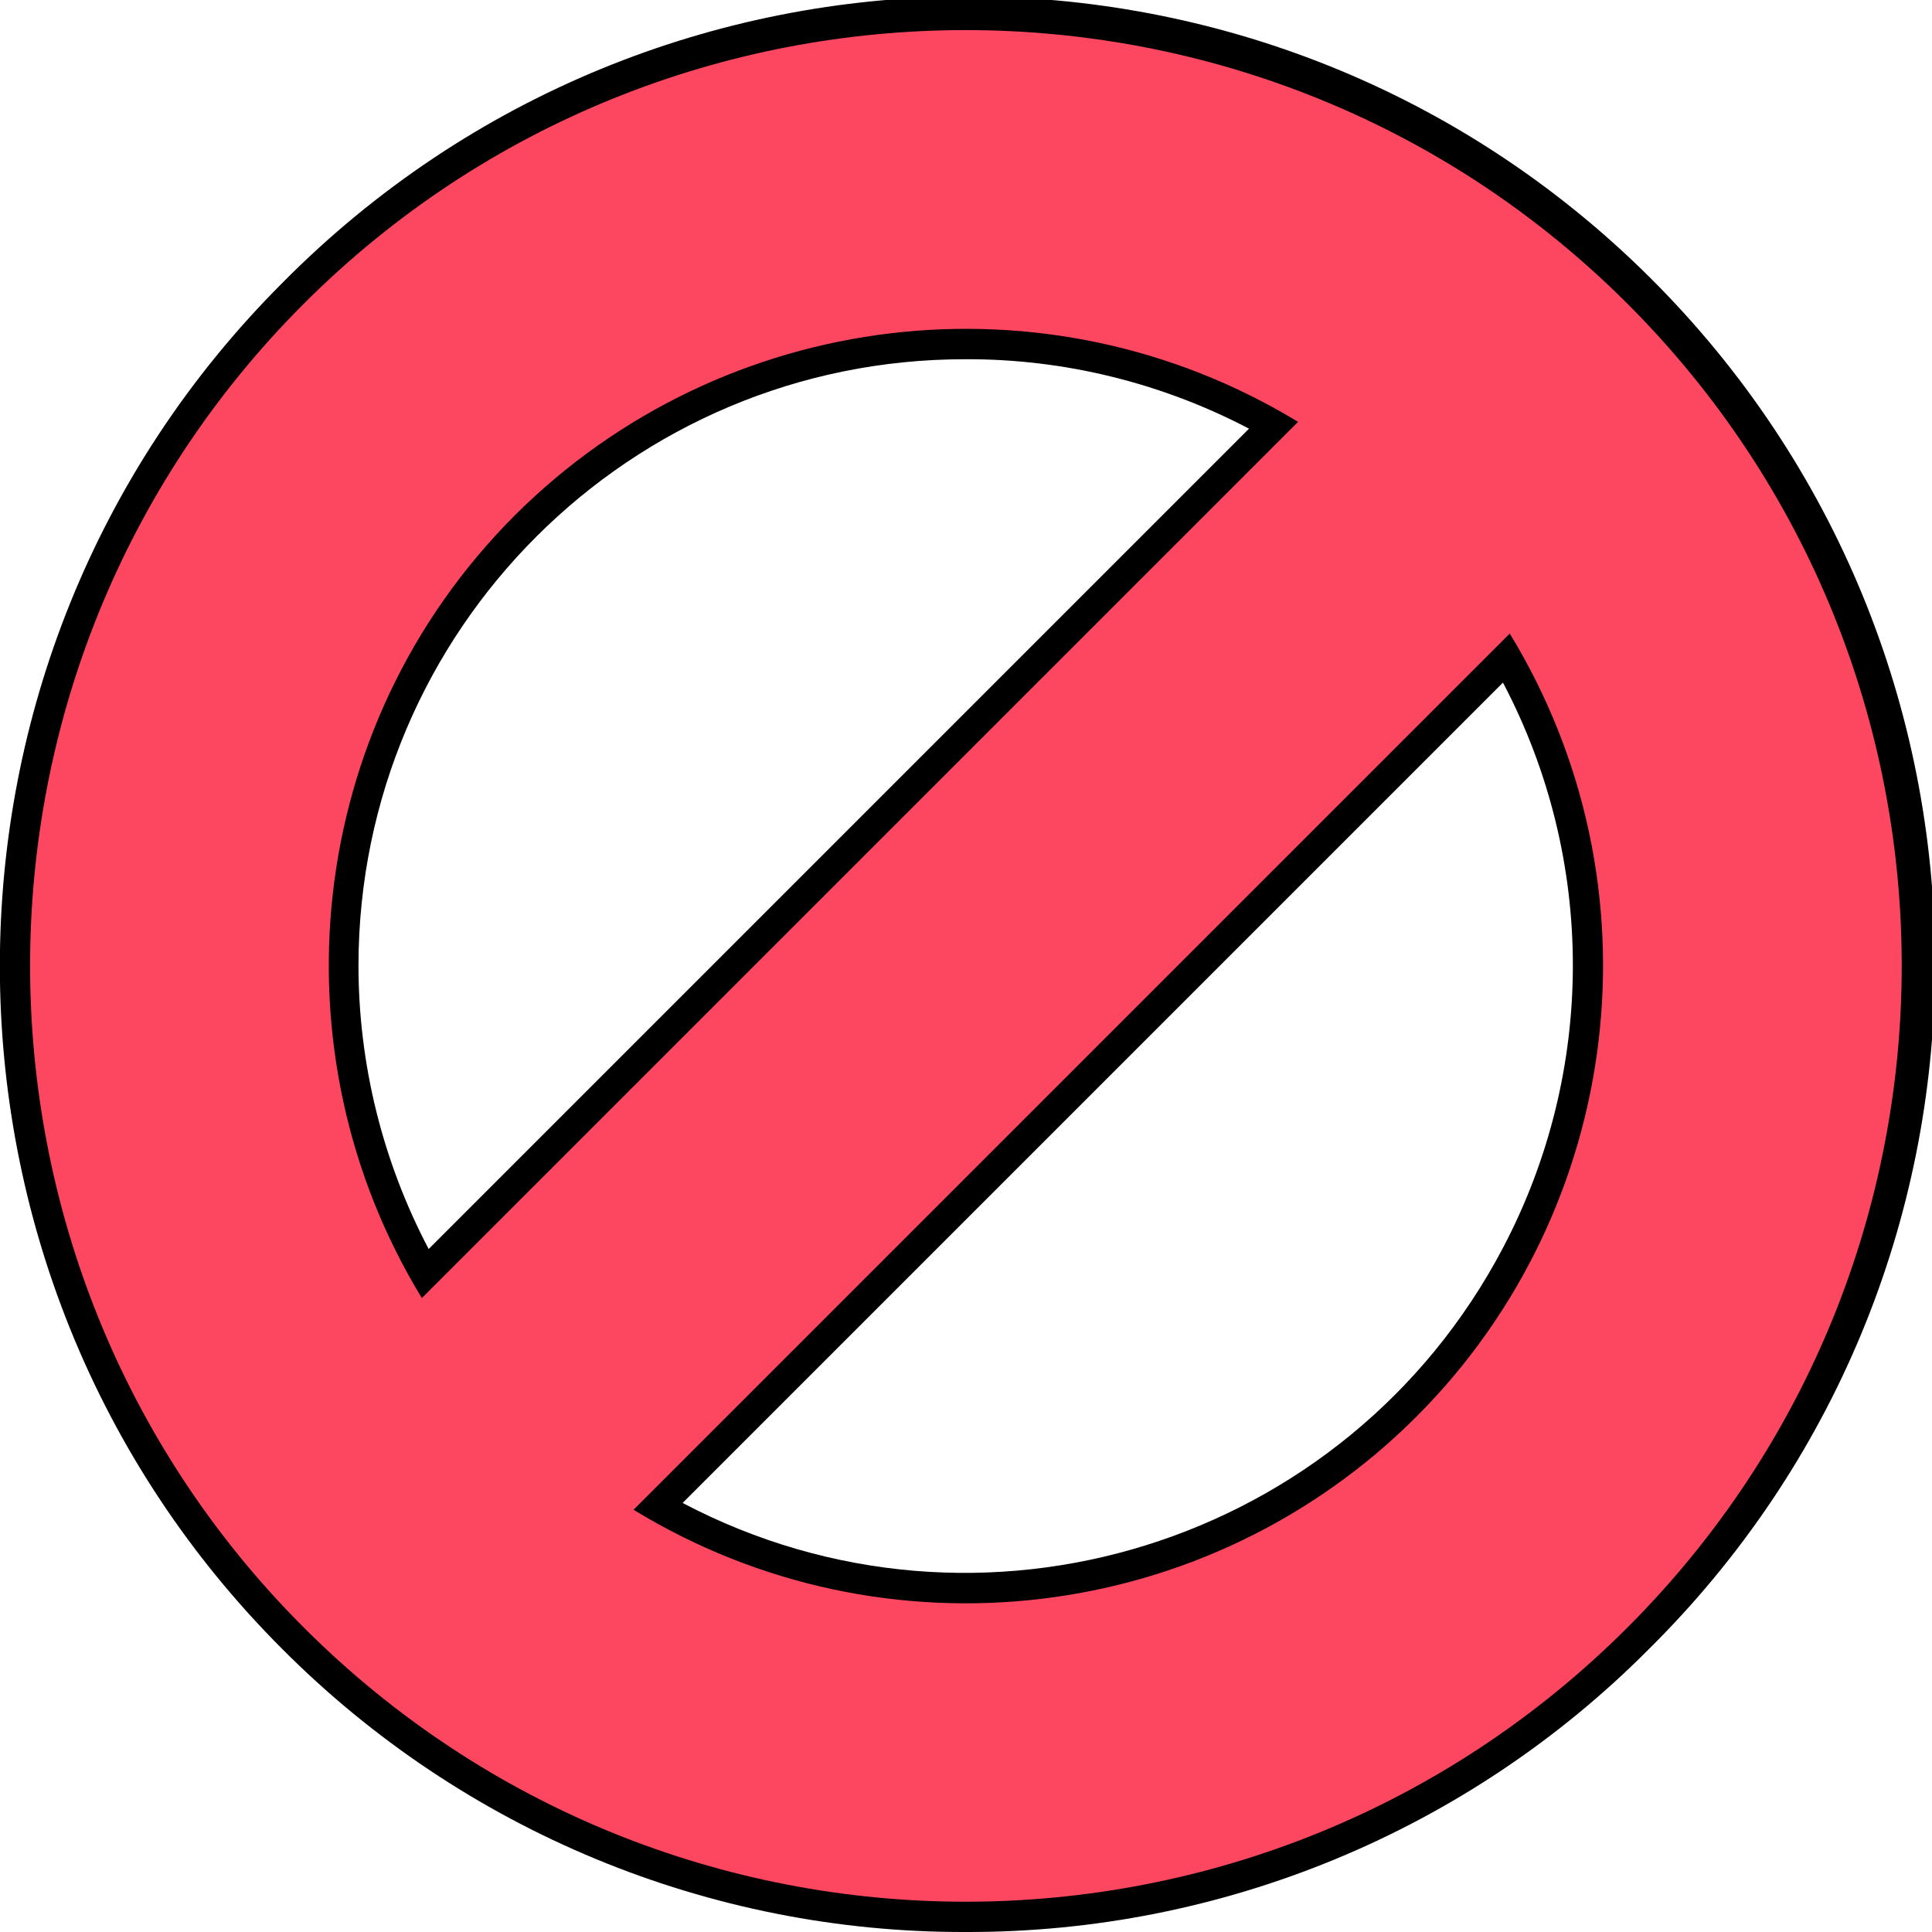 <svg id="Layer_1" enable-background="new 0 0 512 512" viewBox="0 0 512 512" xmlns="http://www.w3.org/2000/svg"><g id="Layer_2_00000169536571130917199580000001652191435603609241_"><g id="Layer_1_copy_7"><g id="_63"><path d="m255.9 512c-67.9.2-133.1-26.8-181.1-75-99.8-99.8-99.8-262.3.1-362.1 99.5-100.5 261.7-101.2 362.1-1.6s101.2 261.7 1.6 362.1c-.5.5-1.1 1.1-1.6 1.6-47.9 48.2-113.1 75.2-181.1 75zm-75-113.7c78.7 41.4 176 11.1 217.4-67.6 24.7-46.9 24.7-102.9 0-149.8zm75-303.1c-88.8-.1-160.8 71.8-160.9 160.6 0 26.2 6.4 52 18.6 75.2l217.4-217.4c-23.1-12.1-48.9-18.5-75.1-18.4z"/><path d="m431.3 80.5c-96.7-96.7-254.1-96.7-350.8 0s-96.7 254.1 0 350.8c96.9 96.9 253.9 96.9 350.8 0s96.9-253.9 0-350.8zm-294.8 56c55.2-55 140.9-65.2 207.5-24.7l-232.2 232.2c-39.7-65-31.5-151.3 24.7-207.5zm238.9 238.9c-55.2 55.2-140.9 65.4-207.5 24.7l232.2-232.2c40.6 66.5 30.4 152.3-24.7 207.5z" fill="#fd4760"/></g></g></g></svg>